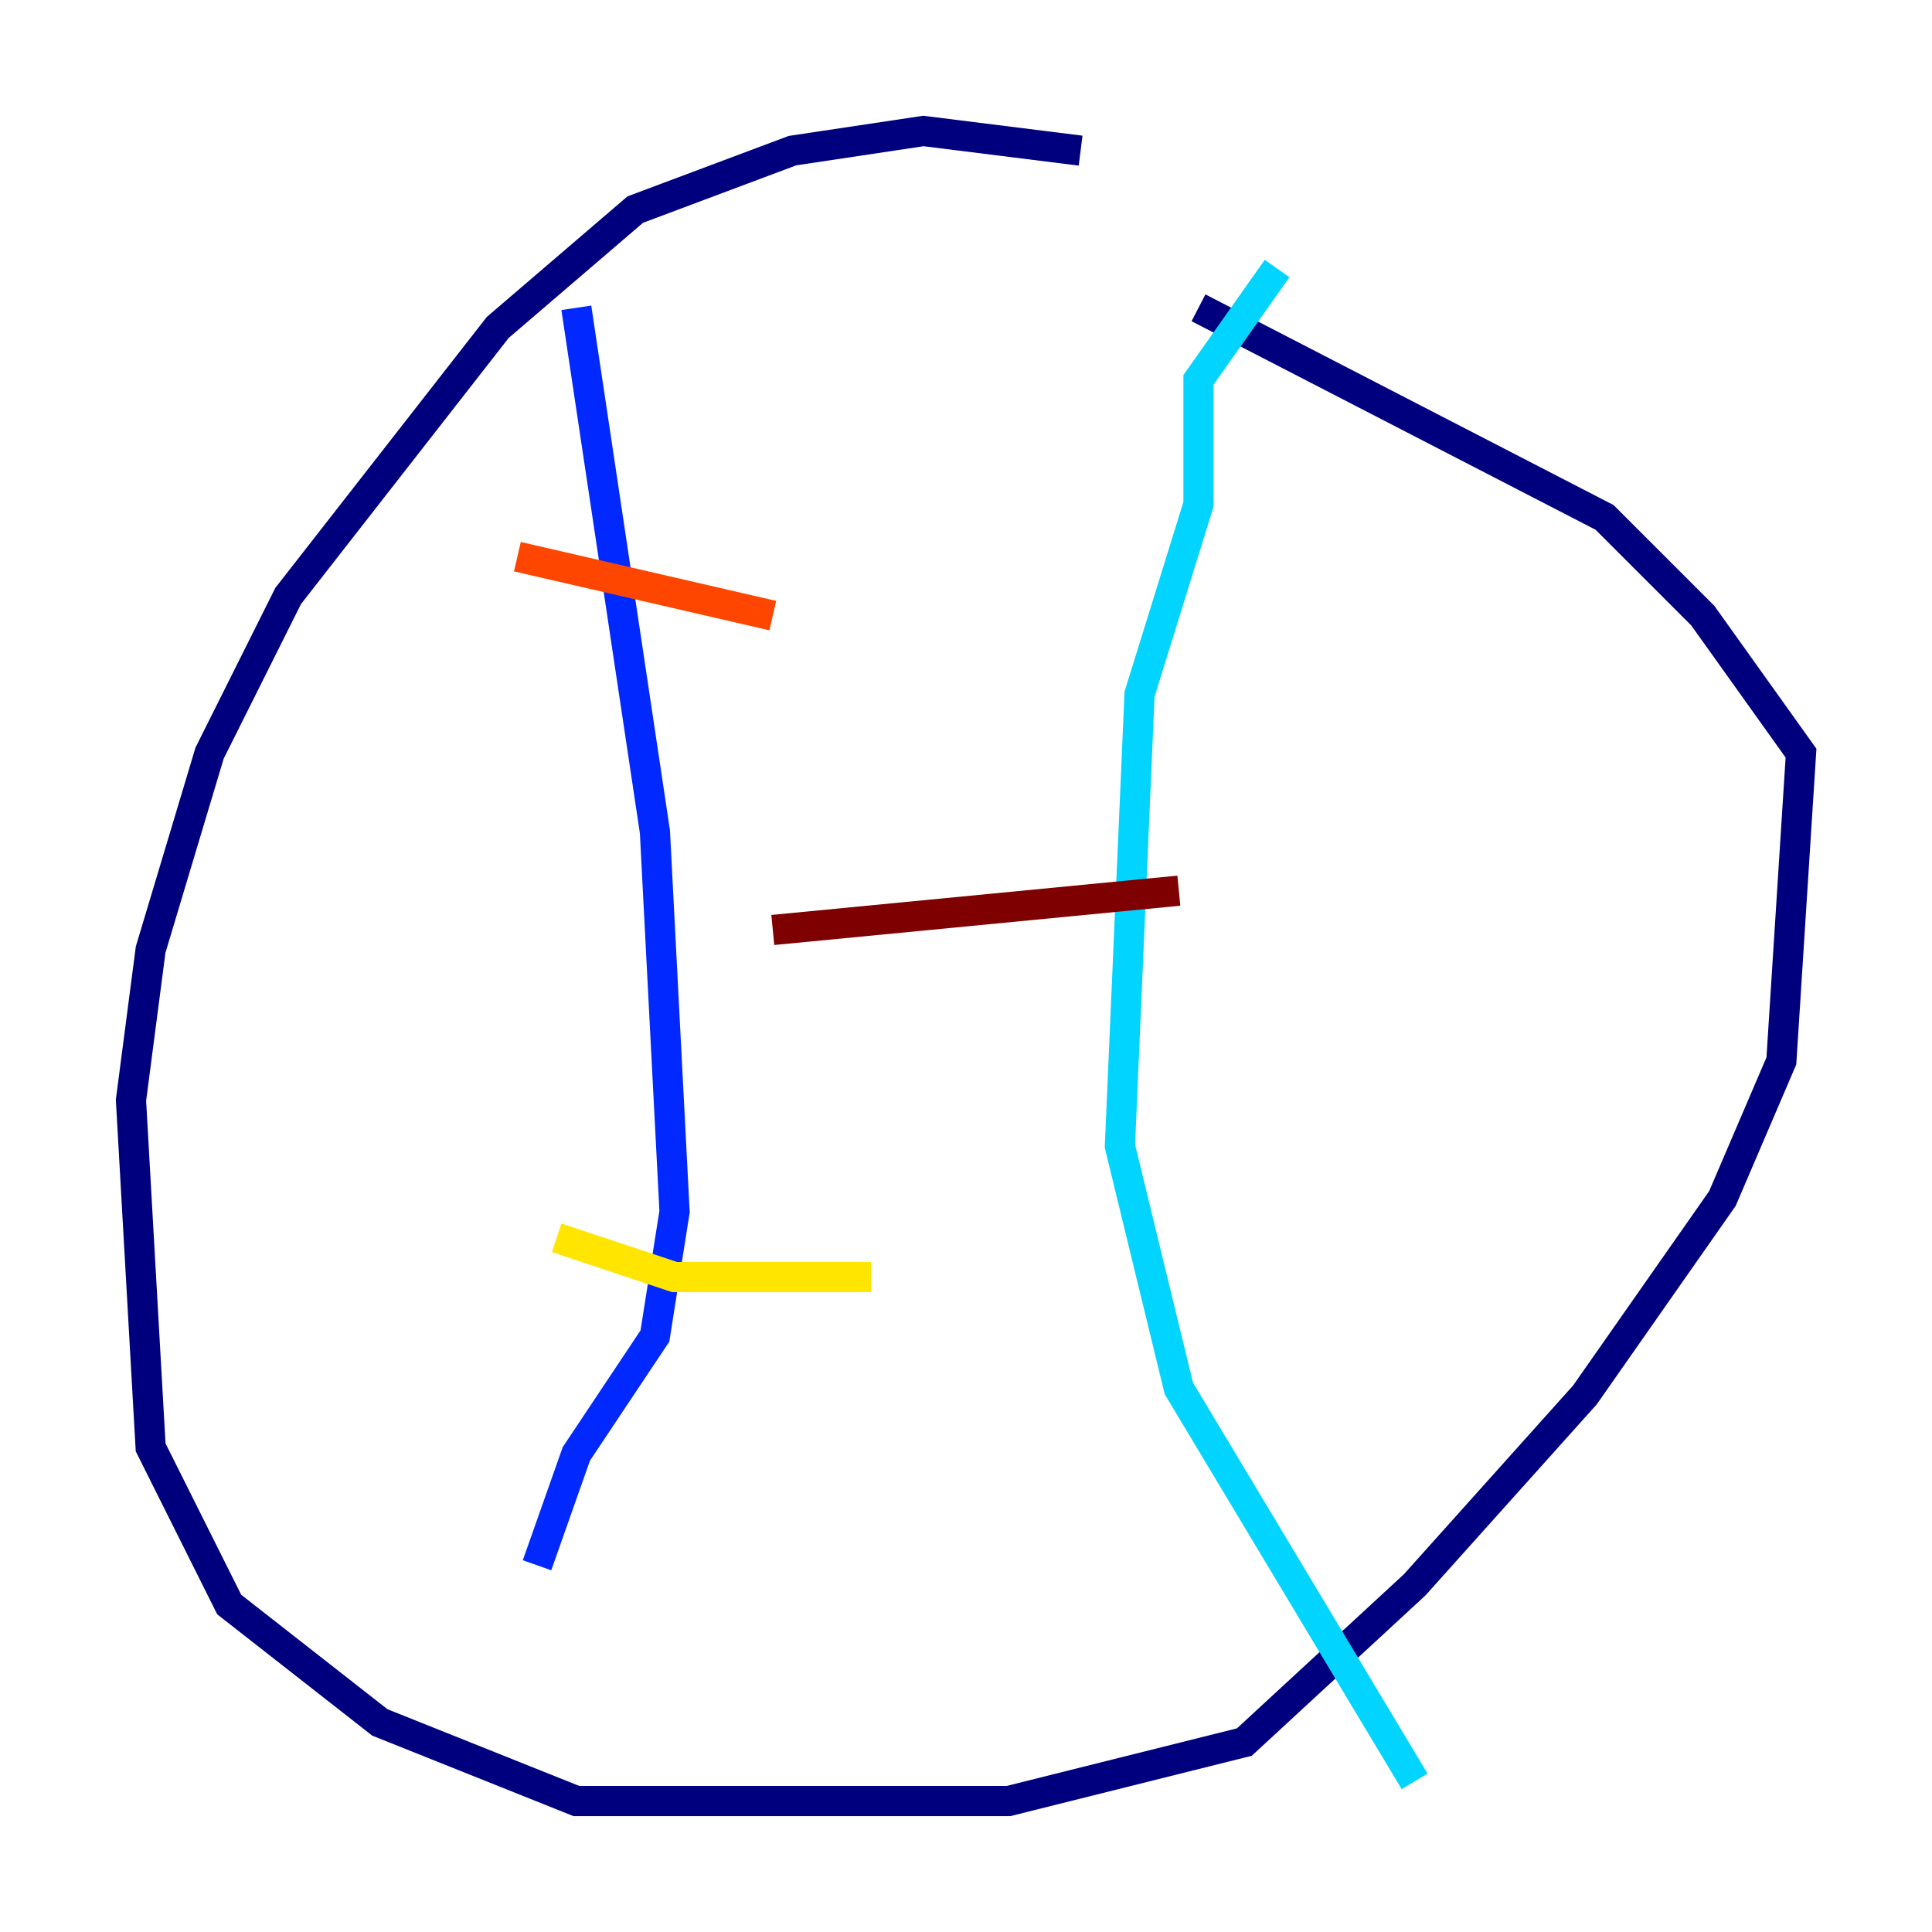 <?xml version="1.0" encoding="utf-8" ?>
<svg baseProfile="tiny" height="128" version="1.2" viewBox="0,0,128,128" width="128" xmlns="http://www.w3.org/2000/svg" xmlns:ev="http://www.w3.org/2001/xml-events" xmlns:xlink="http://www.w3.org/1999/xlink"><defs /><polyline fill="none" points="71.593,9.98 61.18,8.678 52.502,9.98 42.088,13.885 32.976,21.695 19.091,39.485 13.885,49.898 9.98,62.915 8.678,72.895 9.98,95.891 15.186,106.305 25.166,114.115 38.183,119.322 66.82,119.322 82.441,115.417 93.722,105.003 105.003,92.42 114.115,79.403 118.02,70.291 119.322,49.898 112.814,40.786 106.305,34.278 79.403,20.393" stroke="#00007f" stroke-width="2" /><polyline fill="none" points="38.183,20.393 43.39,55.105 44.691,80.271 43.39,88.515 38.183,96.325 35.58,103.702" stroke="#0028ff" stroke-width="2" /><polyline fill="none" points="84.61,17.79 79.403,25.166 79.403,33.41 75.498,45.993 74.197,75.932 78.102,91.986 93.722,118.02" stroke="#00d4ff" stroke-width="2" /><polyline fill="none" points="42.088,48.597 42.088,48.597" stroke="#7cff79" stroke-width="2" /><polyline fill="none" points="36.881,82.007 44.691,84.61 57.709,84.61" stroke="#ffe500" stroke-width="2" /><polyline fill="none" points="34.278,36.881 51.2,40.786" stroke="#ff4600" stroke-width="2" /><polyline fill="none" points="51.2,61.614 78.102,59.01" stroke="#7f0000" stroke-width="2" /></svg>